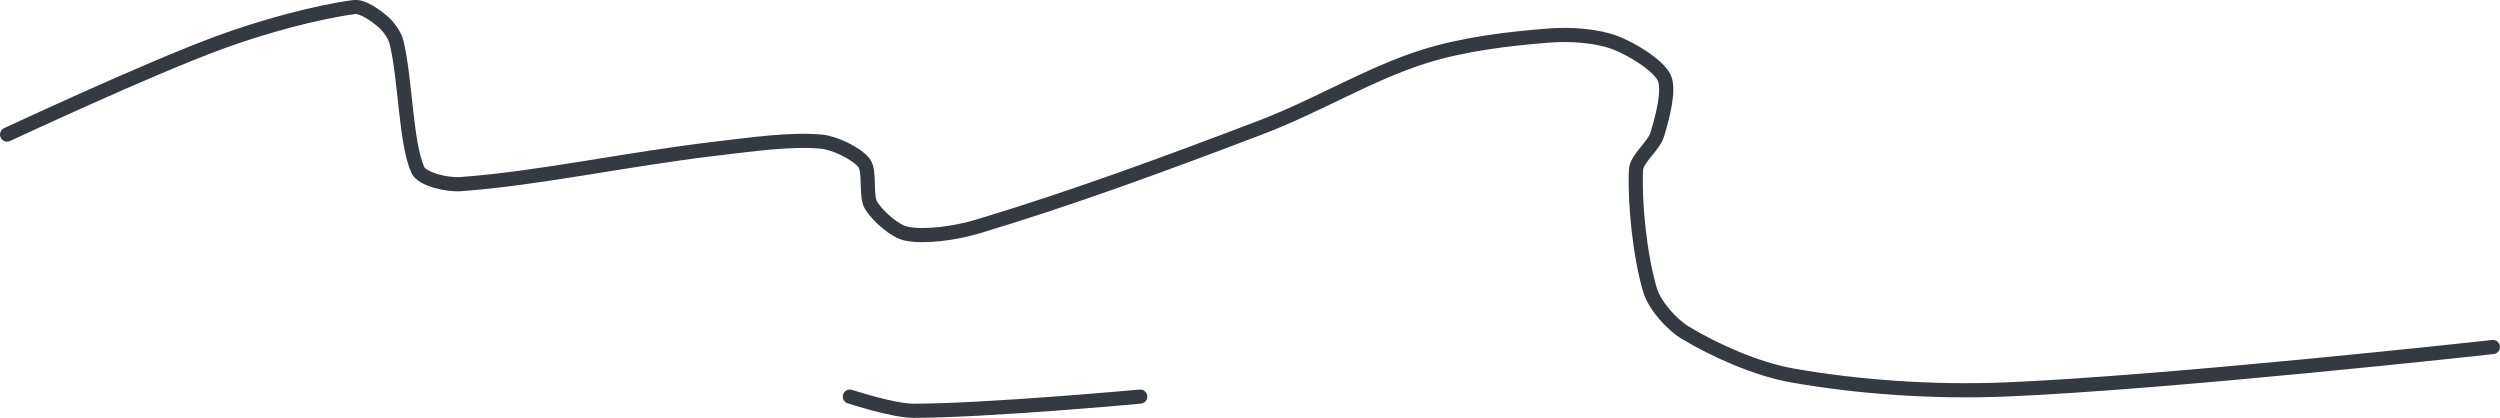 <?xml version="1.0" encoding="UTF-8" standalone="no"?><!DOCTYPE svg PUBLIC "-//W3C//DTD SVG 1.1//EN" "http://www.w3.org/Graphics/SVG/1.1/DTD/svg11.dtd"><svg xmlns="http://www.w3.org/2000/svg" version="1.1" width="353" height="59"><path stroke-linejoin="round" stroke-linecap="round" stroke-width="2" stroke="rgb(52, 58, 64)" fill="none" d="M 120 56 c 0.16 0.03 6.06 2 9 2 c 10.22 0 32 -2 32 -2"/><path stroke-linejoin="round" stroke-linecap="round" stroke-width="2" stroke="rgb(52, 58, 64)" fill="none" d="M 1 19 c 0.53 -0.23 19.78 -9.24 30 -13 c 6.14 -2.26 13.75 -4.31 19 -5 c 1.2 -0.16 3 1.16 4 2 c 0.81 0.67 1.75 1.94 2 3 c 1.28 5.38 1.28 14.19 3 18 c 0.59 1.32 4.12 2.13 6 2 c 10.83 -0.77 23.65 -3.55 36 -5 c 5.11 -0.6 10.65 -1.41 15 -1 c 1.94 0.19 4.99 1.7 6 3 c 0.92 1.18 0.16 4.6 1 6 c 0.88 1.47 3.34 3.67 5 4 c 2.6 0.52 6.89 -0.07 10 -1 c 13.14 -3.94 26.46 -8.84 40 -14 c 8.01 -3.05 15.29 -7.55 23 -10 c 5.61 -1.78 12.19 -2.57 18 -3 c 2.88 -0.21 6.51 0.07 9 1 c 2.36 0.89 6.17 3.2 7 5 c 0.78 1.69 -0.28 5.66 -1 8 c -0.52 1.69 -2.93 3.39 -3 5 c -0.22 4.73 0.58 12.32 2 17 c 0.65 2.13 3.03 4.82 5 6 c 4.08 2.45 9.99 5.11 15 6 c 9.33 1.66 20 2.4 30 2 c 23.04 -0.93 69 -6 69 -6"/></svg>